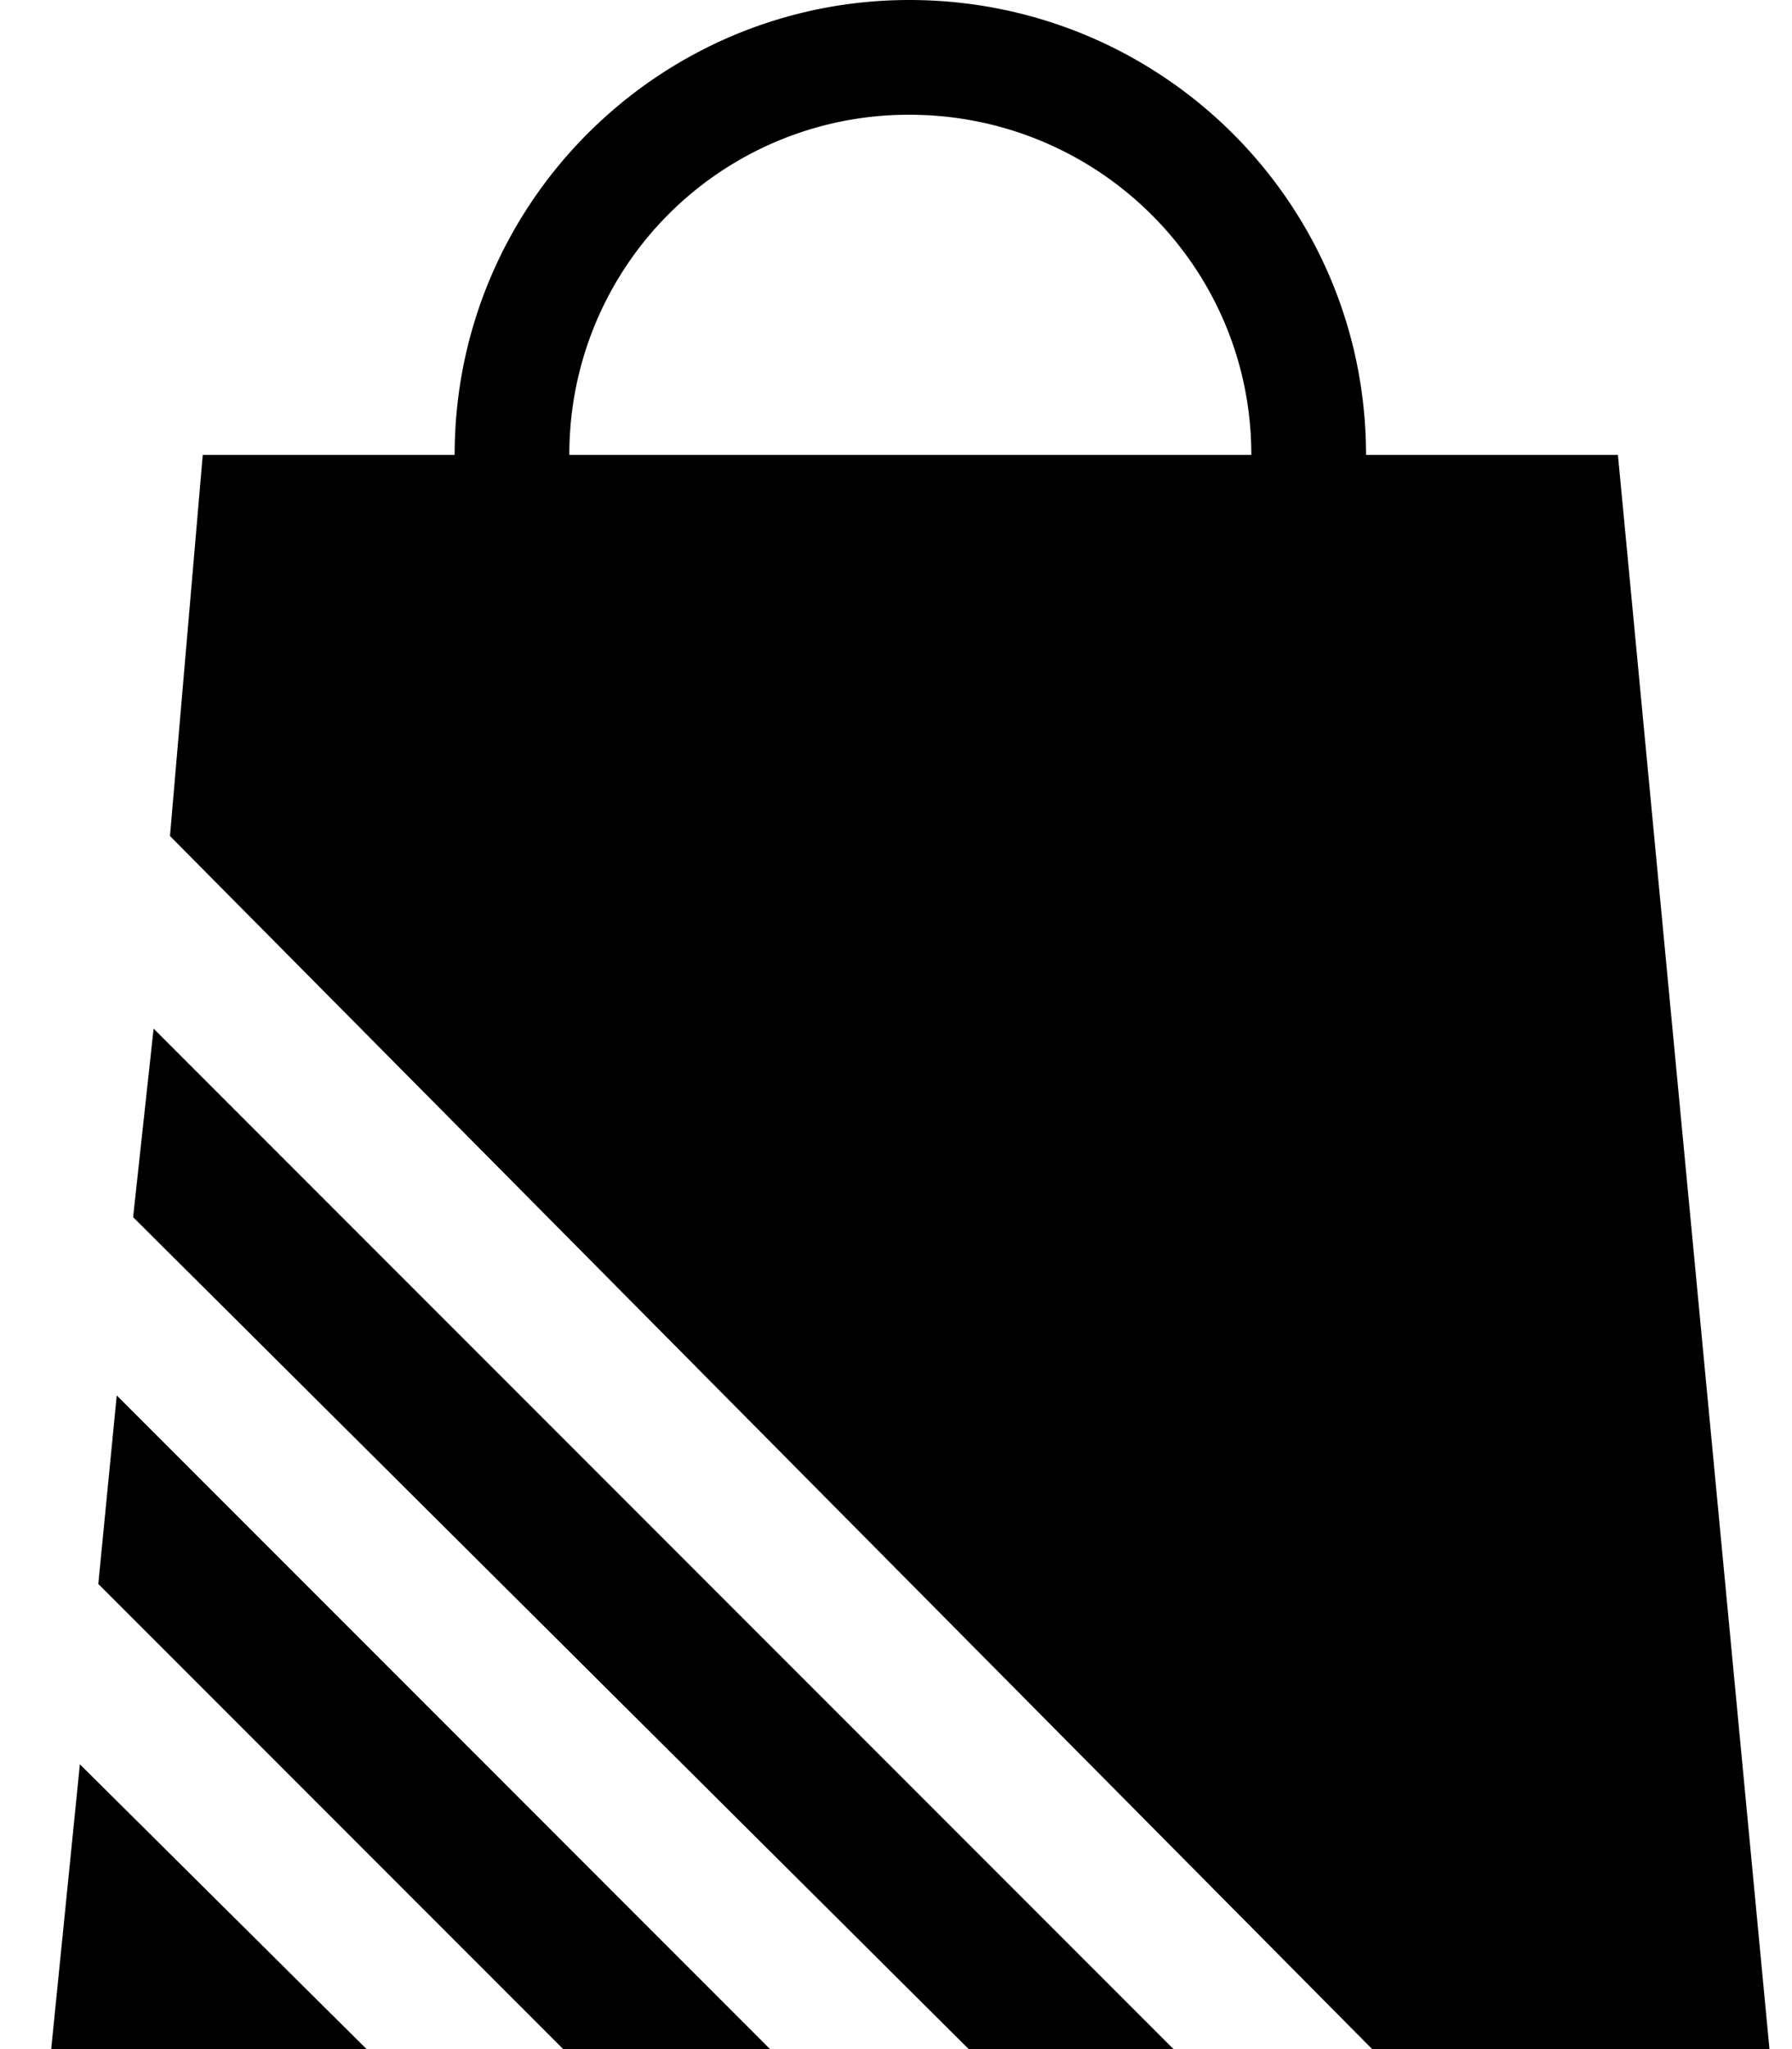 <svg xmlns="http://www.w3.org/2000/svg" width="28" height="32"><path d="M.8 32h4.928l-4.48-4.448L.8 32zm.736-7.264L8.8 32h3.232L1.824 21.792l-.288 2.944zm.544-5.728L15.136 32h3.2L2.4 16.064l-.32 2.944zm23.2-11.904h-3.936c0-3.936-3.2-7.104-7.136-7.104-3.904 0-7.104 3.168-7.104 7.104H3.168l-.512 5.952L21.44 32h6.208L25.28 7.104zM14.208 1.792c2.944 0 5.344 2.368 5.344 5.312H8.896a5.299 5.299 0 0 1 5.312-5.312z"/></svg>